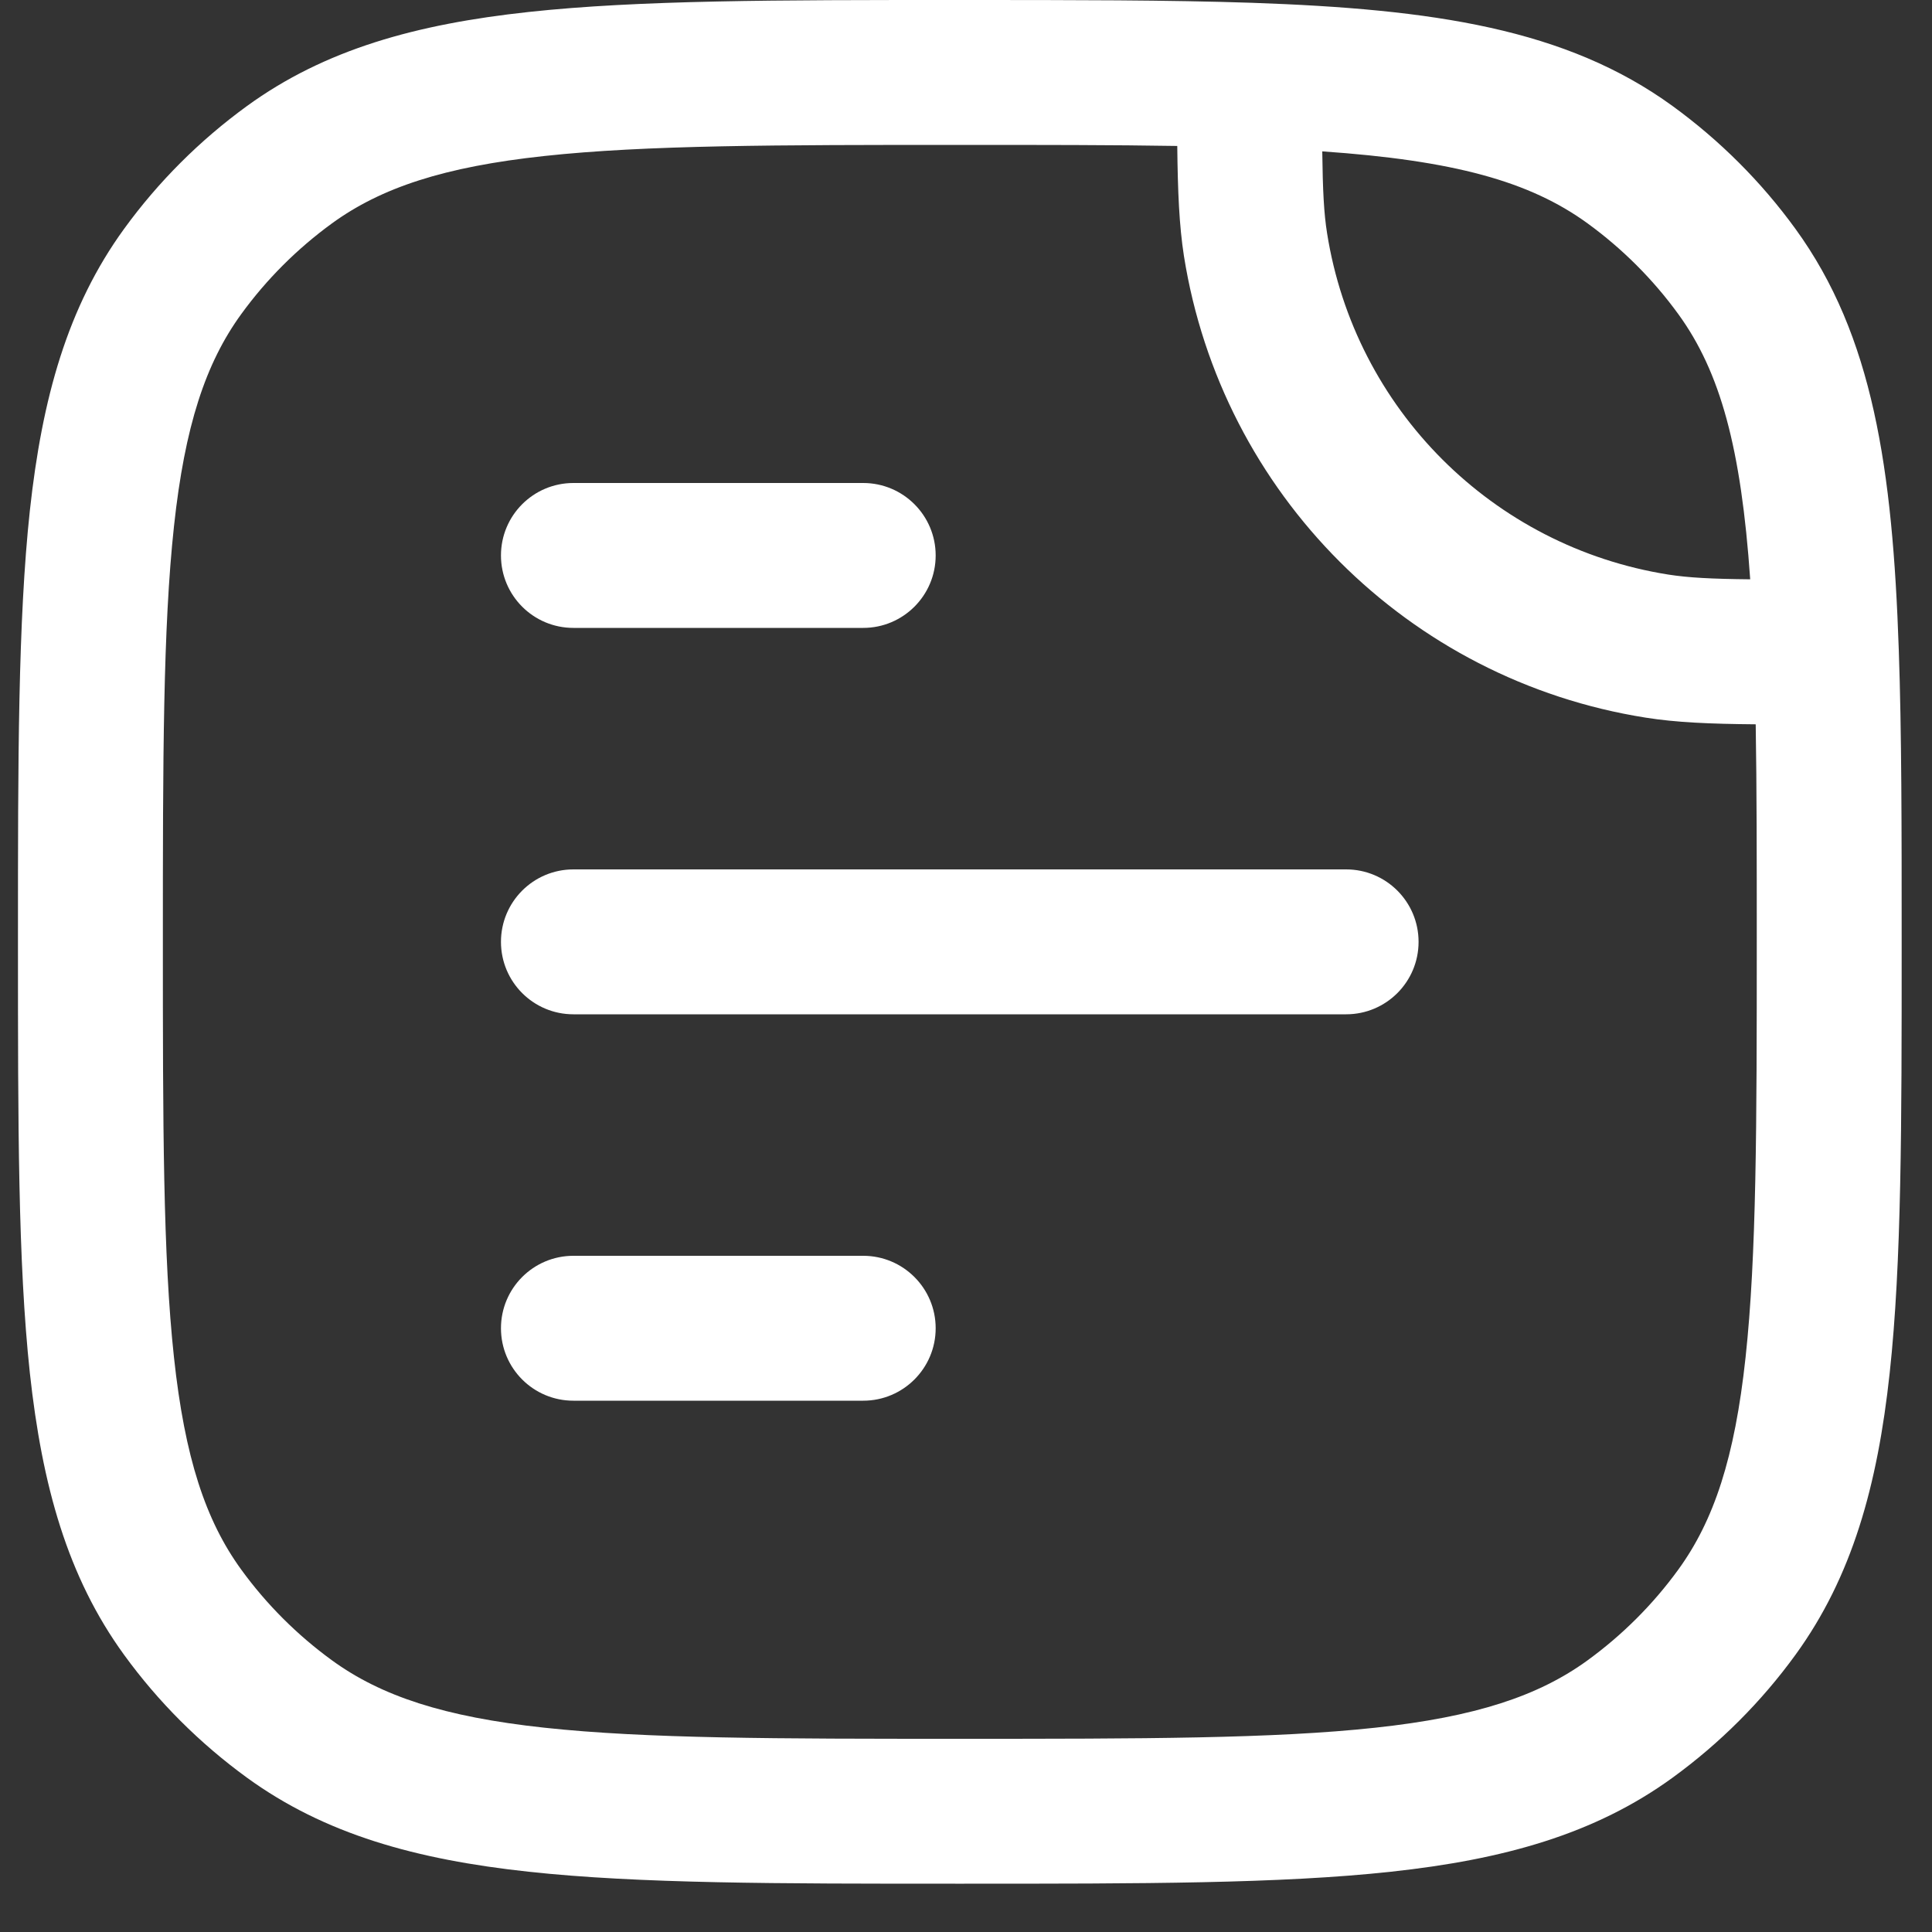 <svg width="20" height="20" viewBox="0 0 20 20" fill="none" xmlns="http://www.w3.org/2000/svg">
<rect x="0" y="0" width="20" height="20" fill="#333333" stroke="none"/>
<path d="M5.936 5C5.521 5 5.186 5.336 5.186 5.75C5.186 6.164 5.521 6.5 5.936 6.5H8.936C9.35 6.5 9.686 6.164 9.686 5.75C9.686 5.336 9.35 5 8.936 5H5.936Z" fill="white"/>
<path d="M5.936 9C5.521 9 5.186 9.336 5.186 9.75C5.186 10.164 5.521 10.5 5.936 10.5H13.935C14.35 10.5 14.685 10.164 14.685 9.75C14.685 9.336 14.35 9 13.935 9H5.936Z" fill="white"/>
<path d="M5.936 13C5.521 13 5.186 13.336 5.186 13.75C5.186 14.164 5.521 14.5 5.936 14.5H8.936C9.35 14.5 9.686 14.164 9.686 13.75C9.686 13.336 9.35 13 8.936 13H5.936Z" fill="white"/>
<path fill-rule="evenodd" clip-rule="evenodd" d="M12.961 0.029C12.104 1.32248e-07 11.107 1.32337e-07 9.947 1.32337e-07H9.89C8.054 -8.0335e-06 6.614 -1.45286e-05 5.472 0.124C4.306 0.25 3.362 0.512 2.556 1.098C2.068 1.453 1.638 1.882 1.284 2.37C0.698 3.177 0.436 4.121 0.309 5.286C0.186 6.429 0.186 7.868 0.186 9.705V9.795C0.186 11.632 0.186 13.071 0.309 14.213C0.436 15.379 0.698 16.323 1.284 17.13C1.638 17.618 2.068 18.047 2.556 18.402C3.362 18.988 4.306 19.25 5.472 19.376C6.614 19.5 8.054 19.5 9.89 19.5H9.981C11.817 19.5 13.257 19.5 14.399 19.376C15.565 19.25 16.509 18.988 17.315 18.402C17.803 18.047 18.233 17.618 18.587 17.13C19.173 16.323 19.436 15.379 19.562 14.213C19.686 13.071 19.686 11.632 19.686 9.795V9.739C19.686 8.579 19.686 7.582 19.656 6.724C19.592 4.851 19.389 3.474 18.587 2.37C18.233 1.882 17.803 1.453 17.315 1.098C16.212 0.296 14.835 0.094 12.961 0.029ZM3.437 2.312C3.945 1.943 4.596 1.727 5.634 1.615C6.686 1.501 8.044 1.5 9.936 1.5C10.784 1.5 11.527 1.5 12.187 1.511C12.192 1.985 12.207 2.335 12.256 2.65C12.646 5.11 14.576 7.04 17.036 7.429C17.351 7.479 17.7 7.494 18.175 7.498C18.186 8.158 18.186 8.902 18.186 9.75C18.186 11.642 18.184 13 18.07 14.052C17.958 15.09 17.743 15.74 17.374 16.248C17.112 16.609 16.794 16.926 16.434 17.188C15.926 17.557 15.275 17.773 14.238 17.885C13.186 17.999 11.827 18 9.936 18C8.044 18 6.686 17.999 5.634 17.885C4.596 17.773 3.945 17.557 3.437 17.188C3.077 16.926 2.759 16.609 2.497 16.248C2.128 15.74 1.913 15.09 1.801 14.052C1.687 13 1.686 11.642 1.686 9.75C1.686 7.858 1.687 6.5 1.801 5.448C1.913 4.41 2.128 3.76 2.497 3.252C2.759 2.891 3.077 2.574 3.437 2.312ZM13.738 2.415C13.705 2.21 13.693 1.972 13.688 1.567C15.049 1.661 15.834 1.876 16.434 2.312C16.794 2.574 17.112 2.891 17.374 3.252C17.809 3.851 18.024 4.637 18.118 5.997C17.713 5.993 17.476 5.98 17.271 5.948C15.452 5.66 14.026 4.233 13.738 2.415Z" fill="white"/>
</svg>

